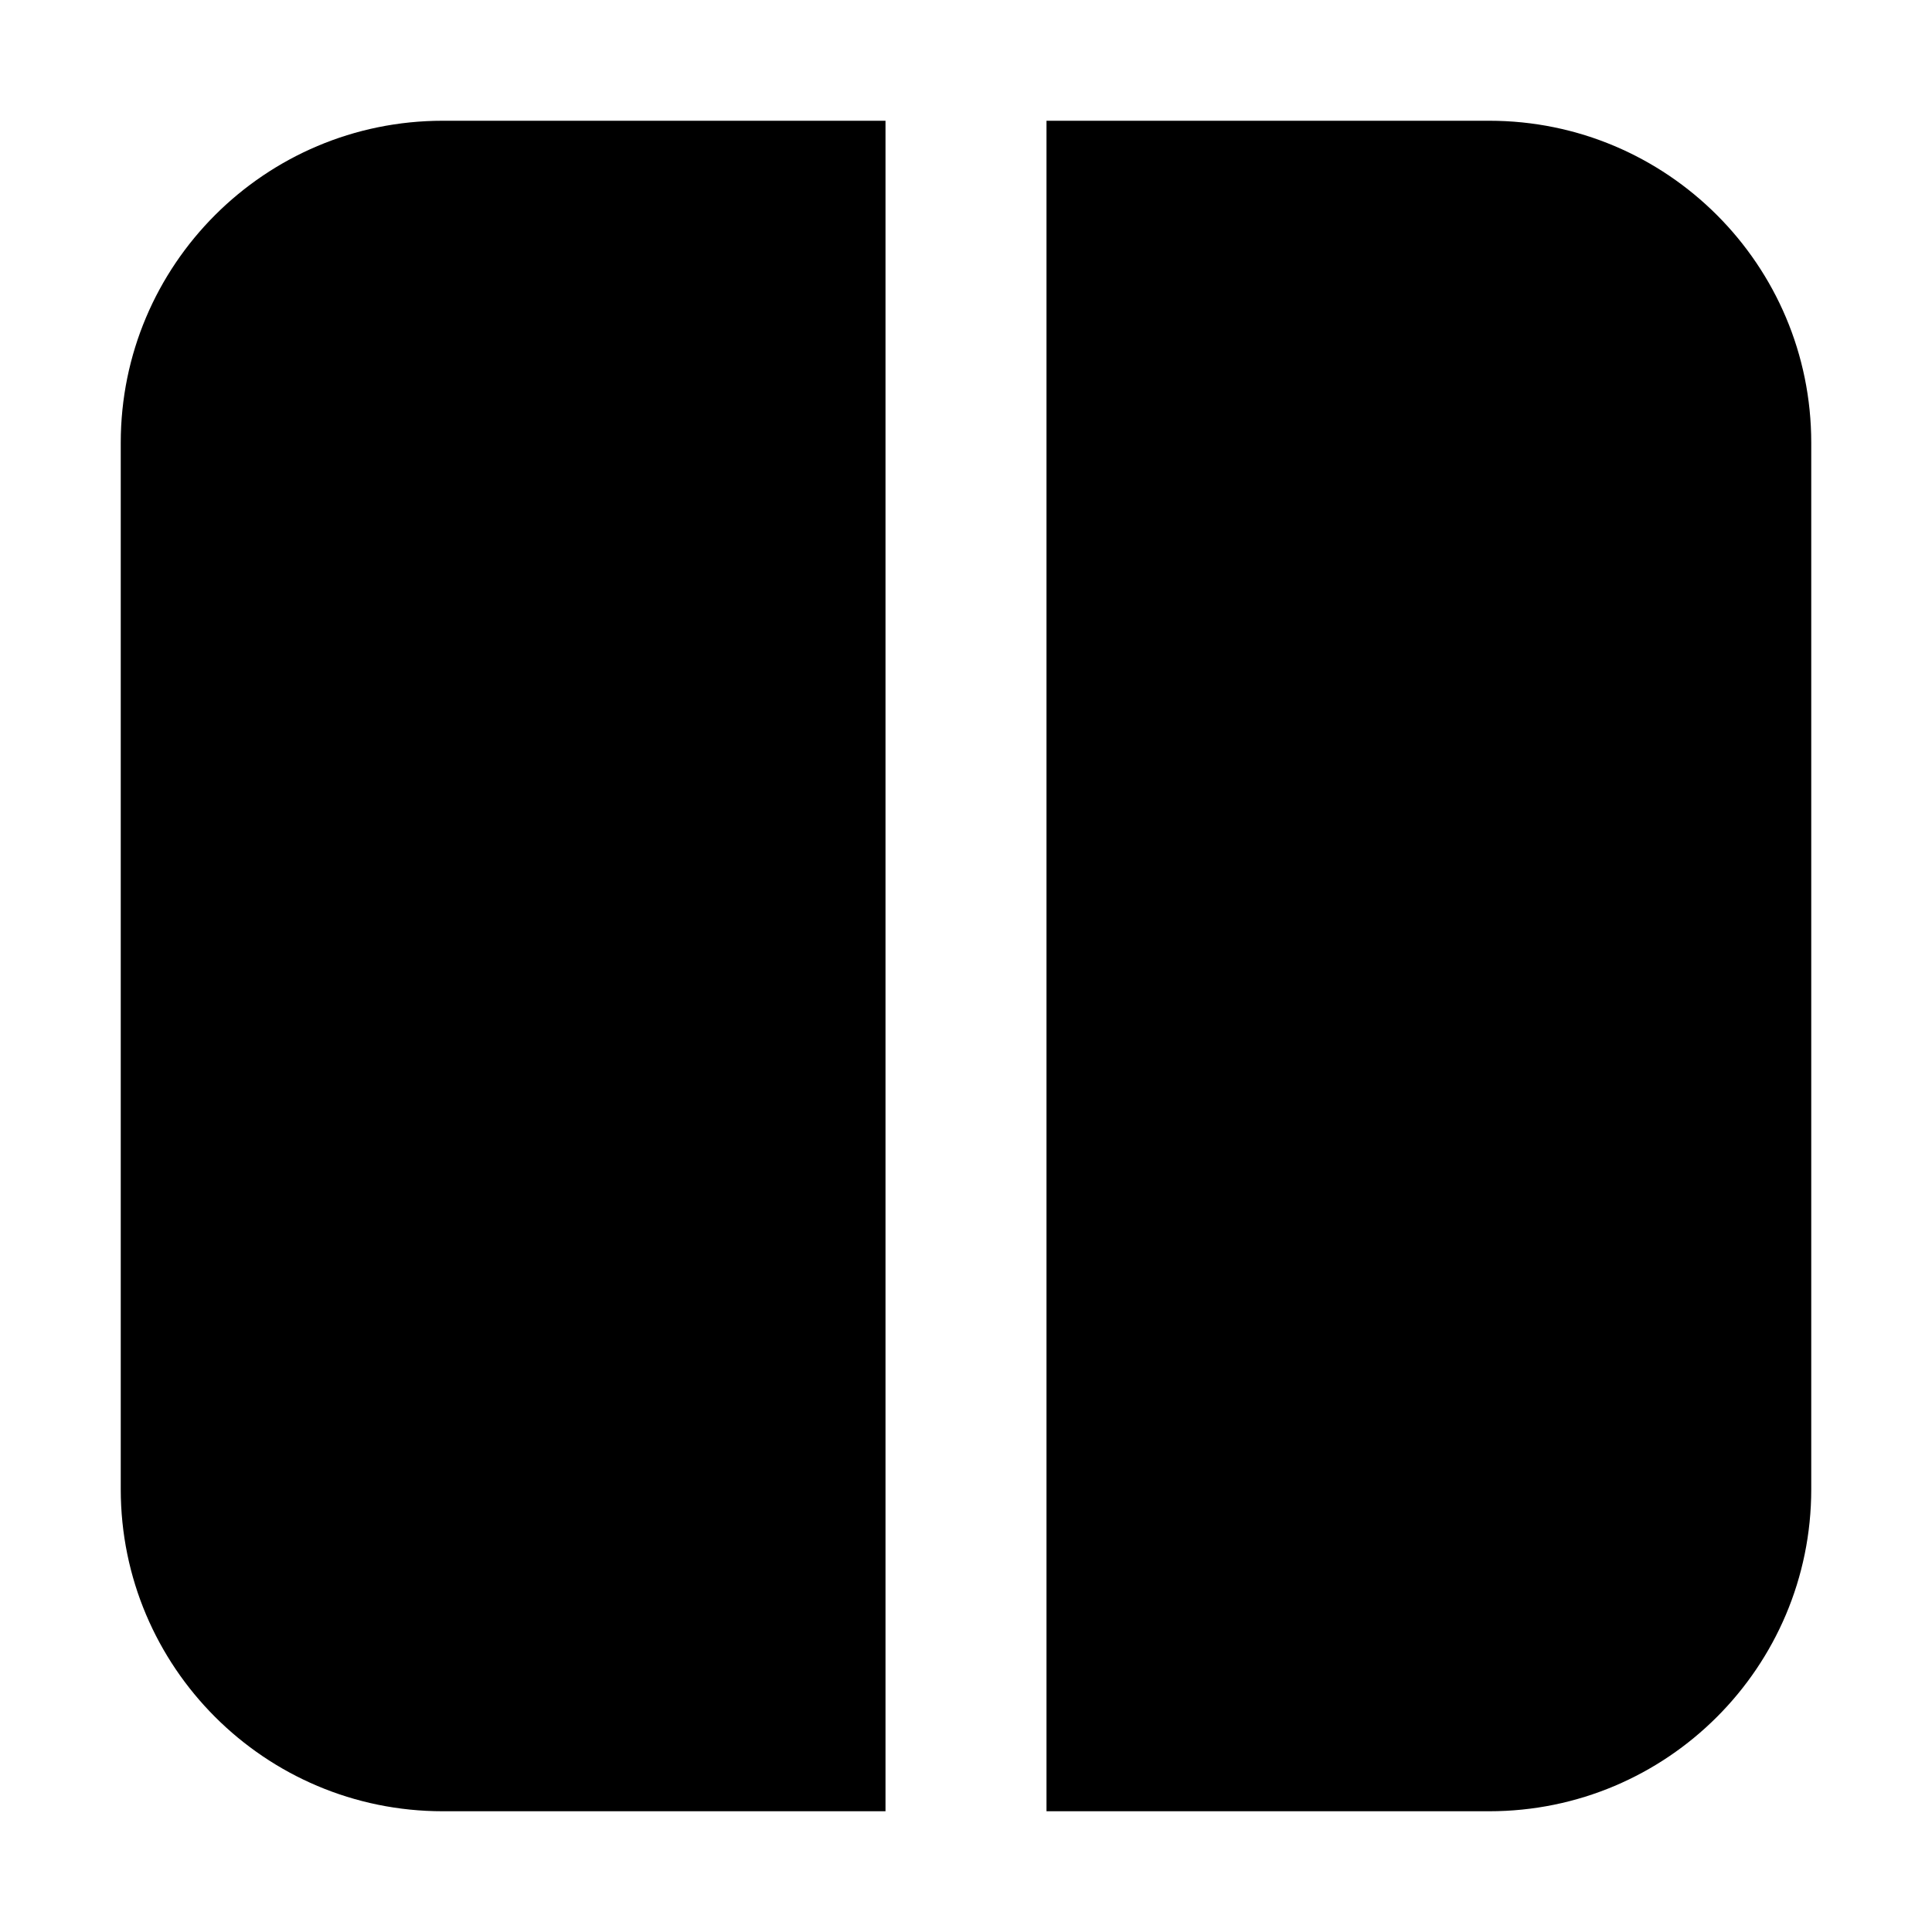 <svg width="24" height="24" viewBox="0 0 24 24" xmlns="http://www.w3.org/2000/svg">
    <path d="M13 22.5H18.5C20.709 22.5 22.5 20.709 22.5 18.5V5.5C22.5 3.291 20.709 1.5 18.5 1.5H13V22.5Z"/>
    <path d="M11 1.5H5.5C3.291 1.5 1.5 3.291 1.5 5.5V18.5C1.5 20.709 3.291 22.5 5.5 22.5H11V1.5Z"/>
</svg>
